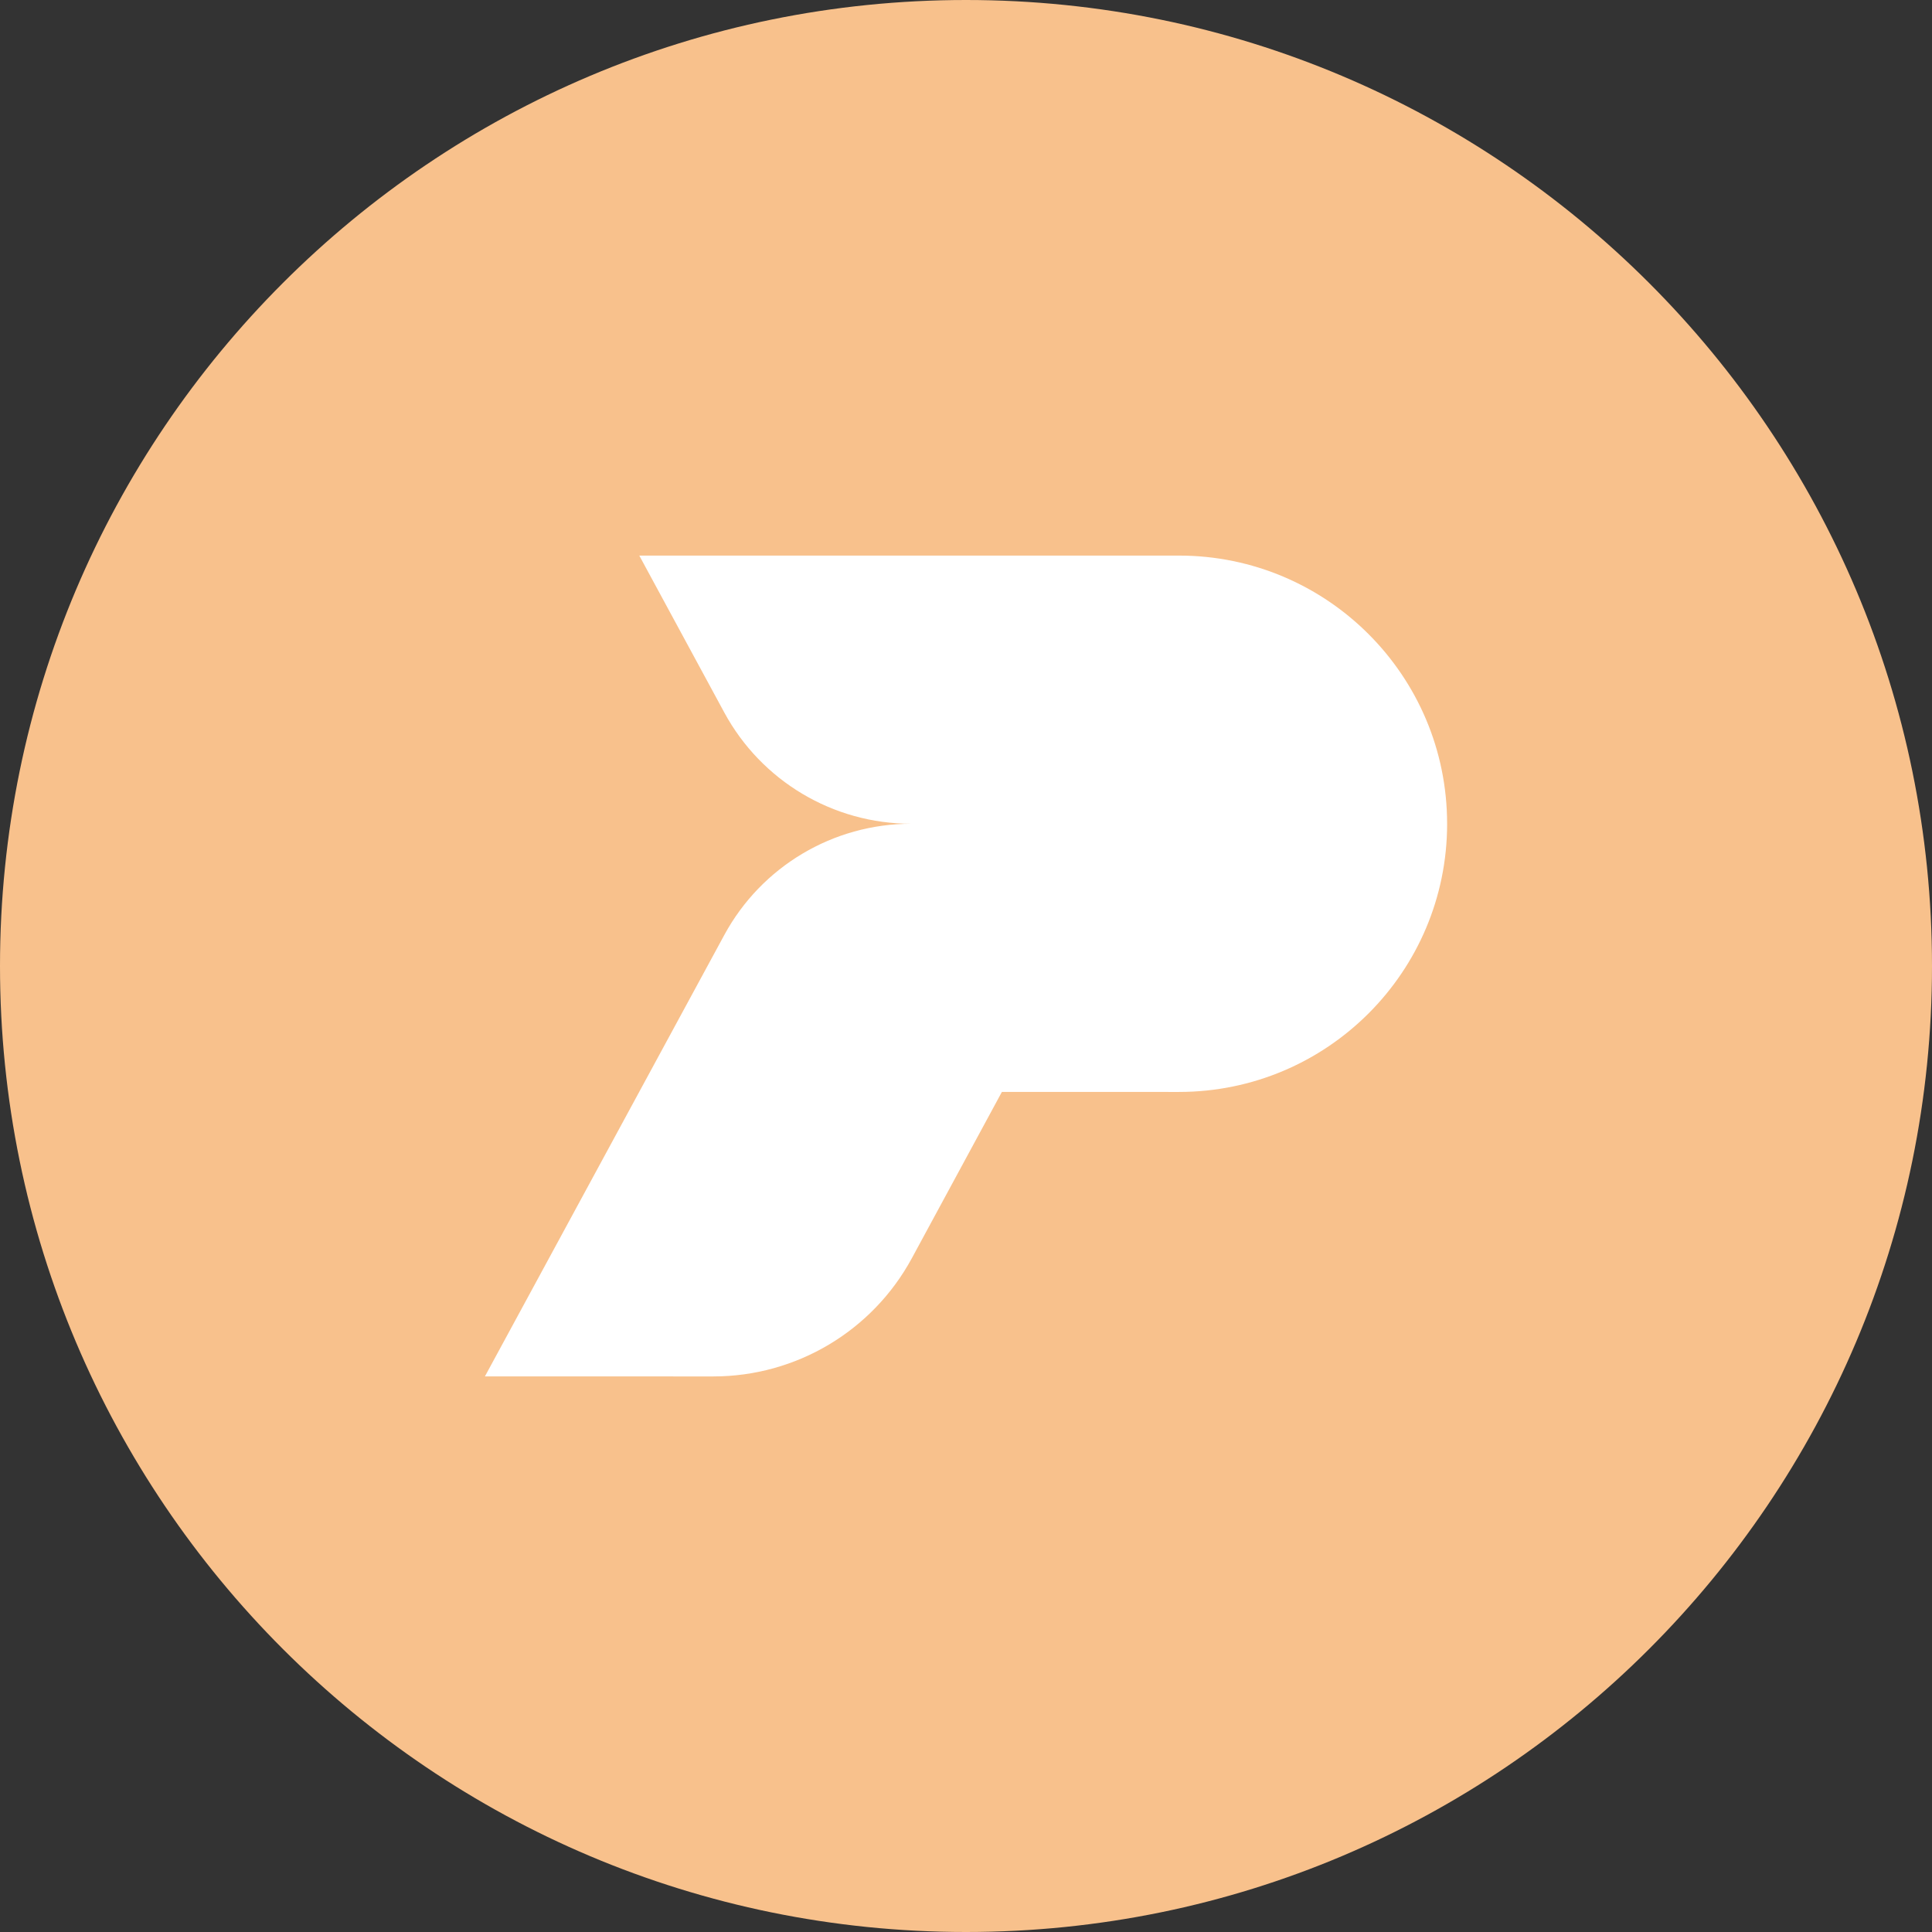<svg width="1024" height="1024" fill="none" xmlns="http://www.w3.org/2000/svg"><rect width="100%" height="100%" fill="#333333" stroke="none"/><g clip-path="url(#a)"><path d="M512 1024c282.77 0 512-229.23 512-512S794.77 0 512 0 0 229.23 0 512s229.23 512 512 512Z" fill="#F8C18C"/><path d="M767 436.61c0-78.503-63.64-142.14-142.14-142.14H338.84l45.03 83.136c19.692 36.357 57.718 59.006 99.066 59.006m284.07 0c0 78.504-63.64 142.14-142.14 142.14l-93.846-.015-47.703 88.107c-20.924 38.633-61.33 62.698-105.27 62.696l-121.04-.012 126.86-233.91c19.692-36.357 57.718-59.007 99.066-59.007" fill="#fff"/></g><defs><clipPath id="a"><path fill="#fff" d="M0 0h1024v1024H0z"/></clipPath></defs></svg>